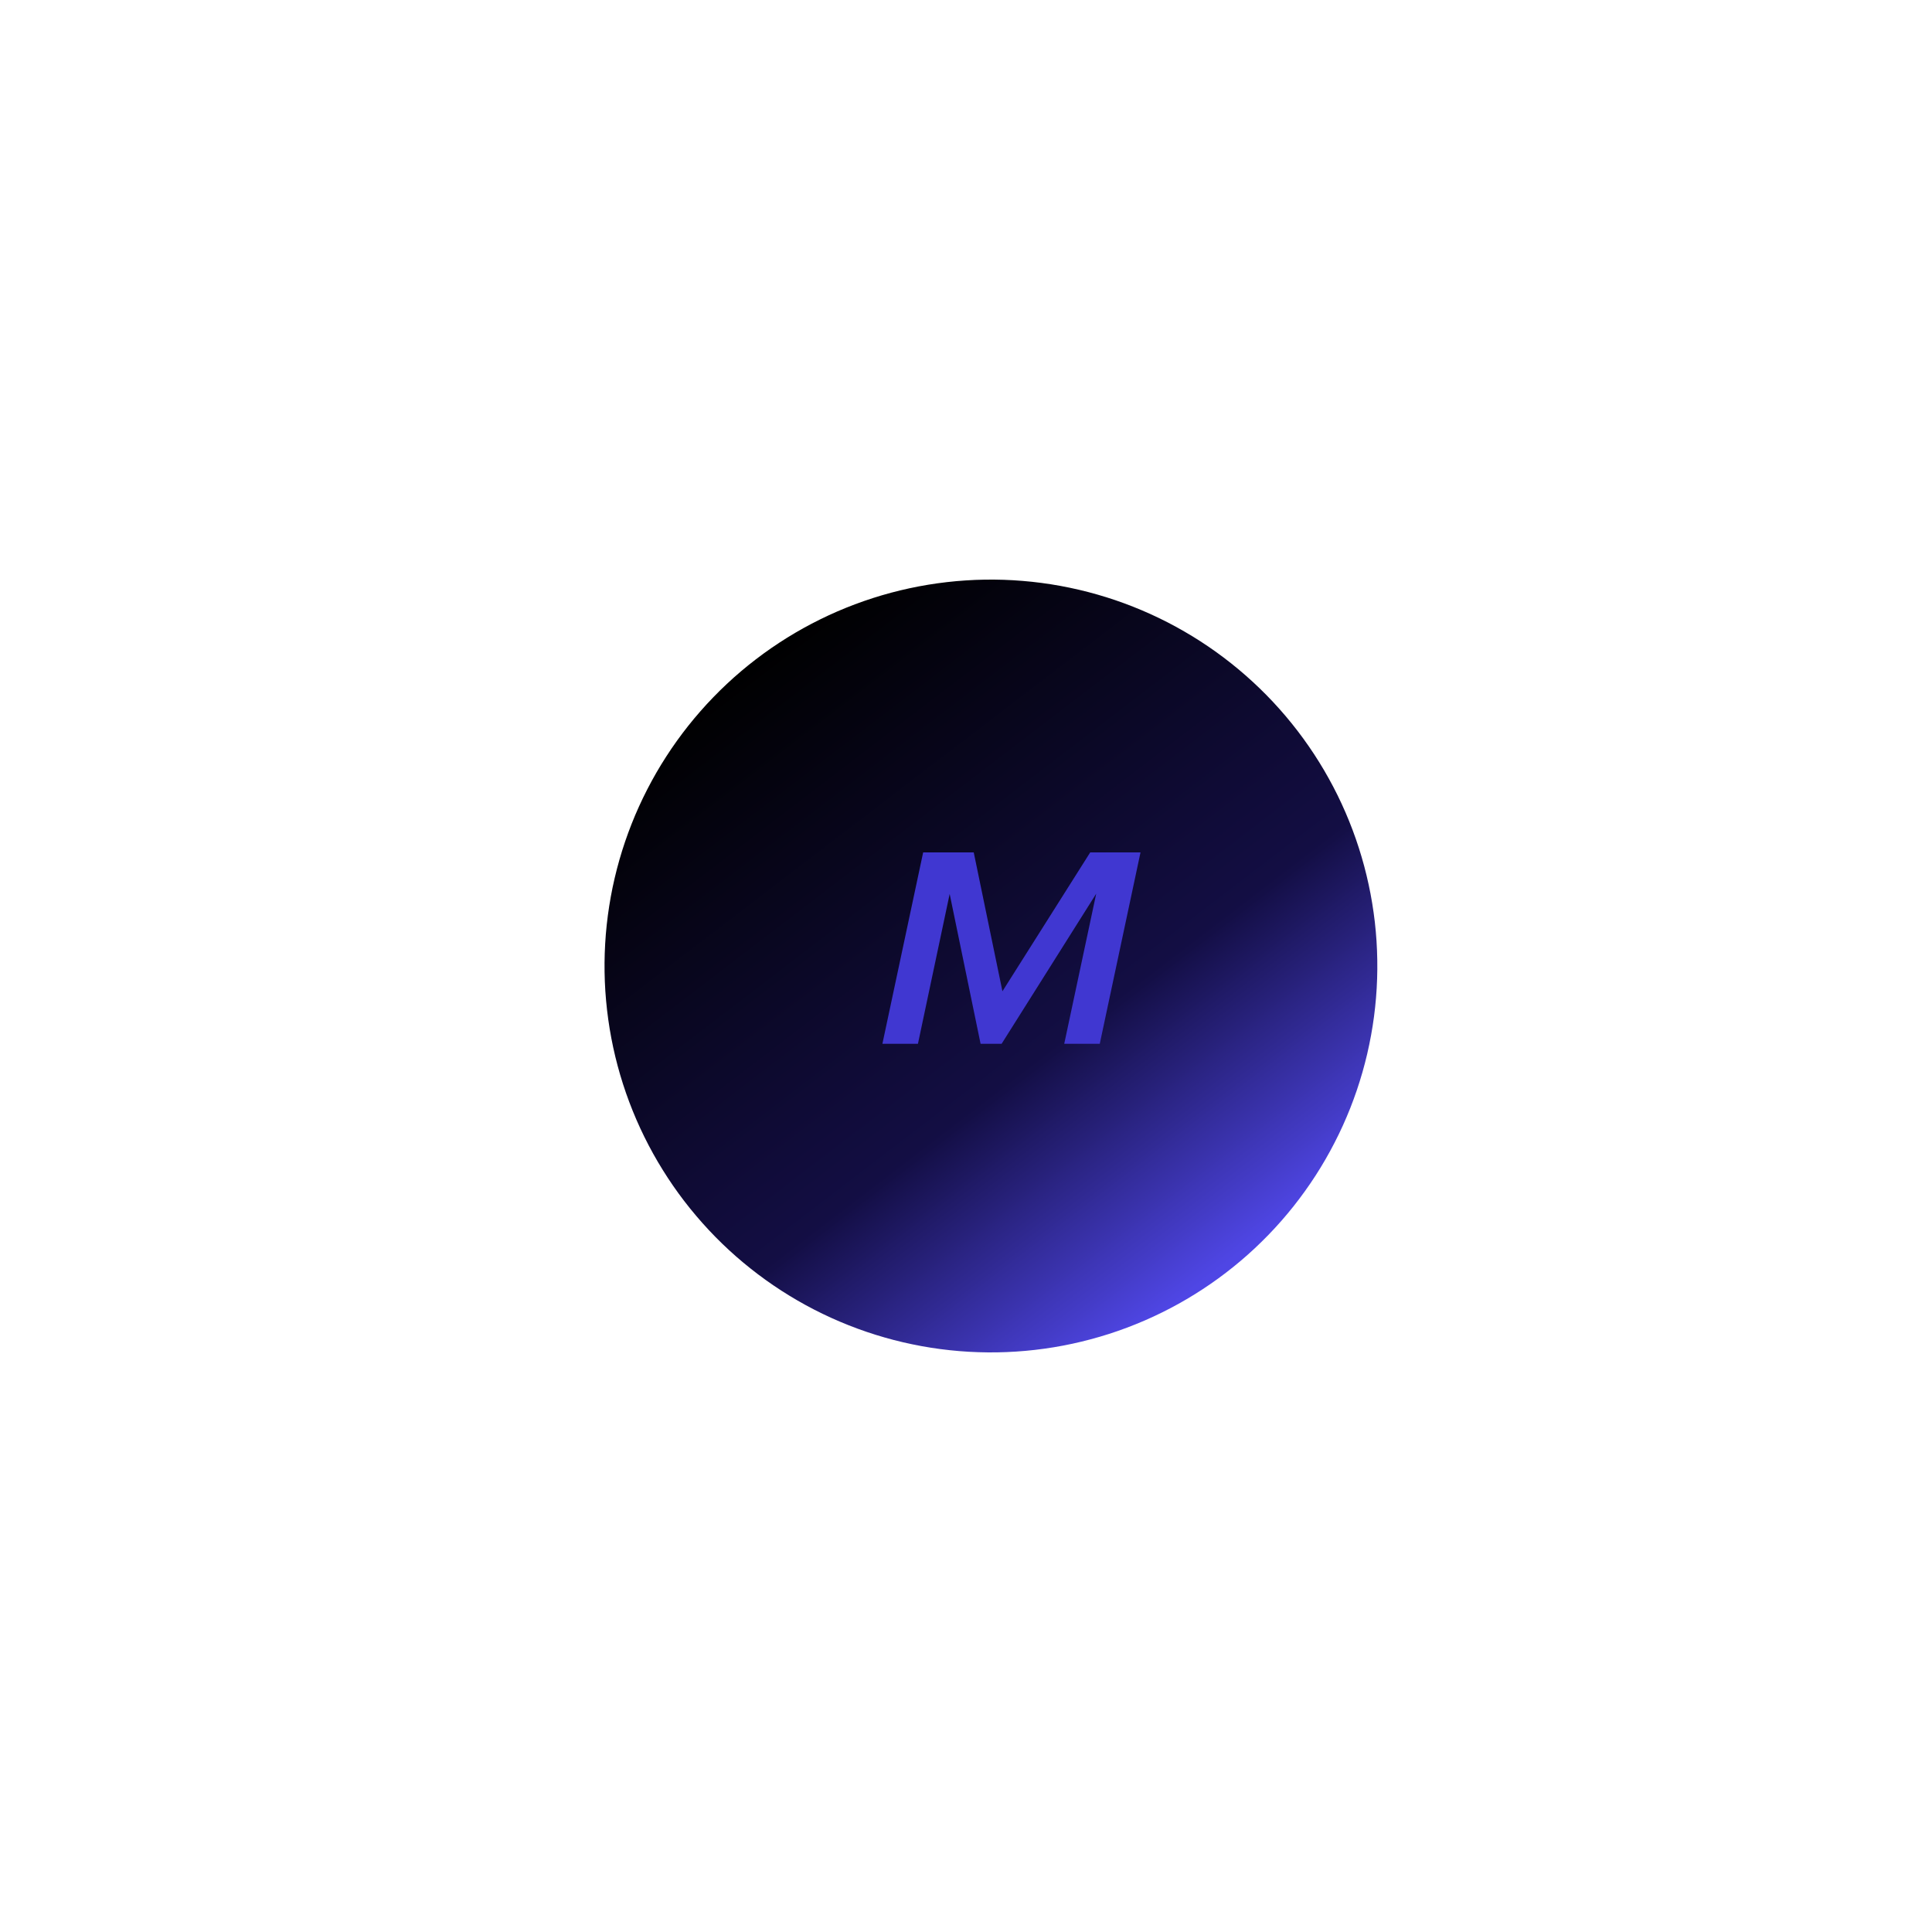 <svg xmlns="http://www.w3.org/2000/svg" xmlns:xlink="http://www.w3.org/1999/xlink" width="150" zoomAndPan="magnify" viewBox="0 0 375 375" height="150" preserveAspectRatio="xMidYMid meet" version="1.0"><defs><g/><clipPath id="id1"><path d="M 117 112 L 268 112 L 268 263 L 117 263 Z M 117 112 " clip-rule="nonzero"/></clipPath><clipPath id="id2"><path d="M 87.184 173.617 L 206.219 82.348 L 297.492 201.383 L 178.457 292.652 Z M 87.184 173.617 " clip-rule="nonzero"/></clipPath><clipPath id="id3"><path d="M 87.184 173.617 L 206.219 82.348 L 297.492 201.383 L 178.457 292.652 Z M 87.184 173.617 " clip-rule="nonzero"/></clipPath><clipPath id="id4"><path d="M 251.855 141.863 C 252.602 142.836 253.324 143.828 254.023 144.84 C 254.723 145.848 255.395 146.875 256.043 147.918 C 256.691 148.961 257.312 150.016 257.906 151.09 C 258.504 152.164 259.074 153.25 259.617 154.352 C 260.156 155.453 260.672 156.566 261.16 157.691 C 261.648 158.82 262.109 159.957 262.539 161.105 C 262.973 162.254 263.375 163.414 263.75 164.582 C 264.125 165.75 264.473 166.93 264.789 168.113 C 265.105 169.301 265.395 170.492 265.652 171.691 C 265.914 172.891 266.141 174.098 266.34 175.309 C 266.539 176.52 266.711 177.734 266.852 178.953 C 266.988 180.176 267.102 181.395 267.18 182.621 C 267.258 183.844 267.309 185.07 267.328 186.301 C 267.348 187.527 267.34 188.754 267.297 189.98 C 267.258 191.207 267.188 192.434 267.086 193.656 C 266.984 194.879 266.855 196.098 266.695 197.316 C 266.531 198.531 266.344 199.746 266.121 200.953 C 265.902 202.16 265.652 203.359 265.375 204.555 C 265.094 205.75 264.785 206.938 264.449 208.121 C 264.109 209.301 263.746 210.469 263.352 211.633 C 262.957 212.793 262.531 213.945 262.082 215.09 C 261.629 216.23 261.148 217.359 260.645 218.477 C 260.137 219.594 259.602 220.699 259.039 221.789 C 258.48 222.883 257.891 223.961 257.277 225.023 C 256.664 226.086 256.023 227.133 255.359 228.164 C 254.691 229.195 254.004 230.211 253.285 231.207 C 252.57 232.203 251.832 233.184 251.07 234.145 C 250.305 235.105 249.52 236.047 248.711 236.969 C 247.898 237.895 247.066 238.797 246.215 239.676 C 245.359 240.559 244.484 241.418 243.59 242.258 C 242.691 243.098 241.777 243.914 240.84 244.707 C 239.902 245.5 238.949 246.27 237.977 247.016 C 237 247.766 236.008 248.488 235 249.184 C 233.992 249.883 232.965 250.555 231.922 251.203 C 230.879 251.852 229.82 252.473 228.75 253.07 C 227.676 253.664 226.59 254.234 225.488 254.777 C 224.387 255.32 223.273 255.836 222.145 256.324 C 221.02 256.809 219.883 257.27 218.734 257.703 C 217.586 258.133 216.426 258.539 215.258 258.914 C 214.086 259.289 212.91 259.633 211.727 259.949 C 210.539 260.27 209.348 260.555 208.148 260.816 C 206.945 261.074 205.742 261.305 204.531 261.504 C 203.32 261.703 202.105 261.871 200.883 262.012 C 199.664 262.152 198.441 262.262 197.219 262.34 C 195.992 262.422 194.766 262.469 193.539 262.492 C 192.312 262.512 191.086 262.5 189.859 262.457 C 188.633 262.418 187.406 262.348 186.184 262.246 C 184.961 262.145 183.738 262.016 182.523 261.855 C 181.305 261.695 180.094 261.504 178.887 261.285 C 177.68 261.062 176.477 260.812 175.281 260.535 C 174.086 260.254 172.898 259.949 171.719 259.609 C 170.539 259.273 169.367 258.906 168.207 258.512 C 167.043 258.117 165.891 257.691 164.75 257.242 C 163.609 256.789 162.48 256.312 161.363 255.805 C 160.242 255.297 159.141 254.762 158.047 254.203 C 156.957 253.641 155.879 253.055 154.816 252.438 C 153.754 251.824 152.707 251.184 151.676 250.52 C 150.645 249.855 149.629 249.164 148.633 248.449 C 147.633 247.734 146.656 246.992 145.695 246.23 C 144.734 245.469 143.789 244.68 142.867 243.871 C 141.945 243.062 141.043 242.23 140.16 241.375 C 139.281 240.523 138.418 239.648 137.582 238.75 C 136.742 237.855 135.926 236.938 135.133 236 C 134.34 235.066 133.566 234.109 132.82 233.137 C 132.074 232.164 131.352 231.172 130.652 230.16 C 129.957 229.152 129.281 228.125 128.637 227.082 C 127.988 226.039 127.363 224.984 126.77 223.91 C 126.172 222.836 125.605 221.75 125.062 220.648 C 124.52 219.547 124.004 218.434 123.516 217.309 C 123.027 216.18 122.57 215.043 122.137 213.895 C 121.703 212.746 121.301 211.586 120.926 210.418 C 120.551 209.25 120.203 208.07 119.887 206.887 C 119.57 205.699 119.281 204.508 119.023 203.309 C 118.766 202.109 118.535 200.902 118.336 199.691 C 118.137 198.48 117.969 197.266 117.828 196.047 C 117.688 194.824 117.578 193.605 117.496 192.379 C 117.418 191.156 117.367 189.93 117.348 188.699 C 117.328 187.473 117.34 186.246 117.379 185.02 C 117.422 183.793 117.492 182.566 117.59 181.344 C 117.691 180.121 117.824 178.902 117.984 177.684 C 118.145 176.469 118.336 175.254 118.555 174.047 C 118.773 172.84 119.023 171.641 119.305 170.445 C 119.582 169.25 119.891 168.062 120.23 166.879 C 120.566 165.699 120.934 164.531 121.328 163.367 C 121.723 162.207 122.145 161.055 122.598 159.91 C 123.047 158.77 123.527 157.641 124.035 156.523 C 124.543 155.406 125.074 154.301 125.637 153.211 C 126.199 152.117 126.785 151.039 127.398 149.977 C 128.016 148.914 128.652 147.867 129.32 146.836 C 129.984 145.805 130.676 144.789 131.391 143.793 C 132.105 142.797 132.844 141.816 133.609 140.855 C 134.371 139.895 135.16 138.953 135.969 138.031 C 136.777 137.105 137.609 136.203 138.465 135.324 C 139.316 134.441 140.191 133.582 141.09 132.742 C 141.984 131.902 142.902 131.086 143.836 130.293 C 144.773 129.5 145.727 128.73 146.703 127.984 C 147.676 127.234 148.668 126.512 149.676 125.816 C 150.688 125.117 151.715 124.445 152.754 123.797 C 153.797 123.148 154.855 122.527 155.93 121.93 C 157.004 121.336 158.09 120.766 159.191 120.223 C 160.293 119.68 161.406 119.164 162.531 118.676 C 163.656 118.191 164.797 117.73 165.945 117.297 C 167.094 116.867 168.254 116.461 169.422 116.086 C 170.59 115.711 171.766 115.367 172.953 115.047 C 174.137 114.73 175.332 114.445 176.531 114.184 C 177.73 113.926 178.938 113.695 180.148 113.496 C 181.359 113.297 182.574 113.129 183.793 112.988 C 185.012 112.848 186.234 112.738 187.461 112.66 C 188.684 112.578 189.91 112.527 191.137 112.508 C 192.363 112.488 193.594 112.5 194.82 112.539 C 196.047 112.582 197.27 112.652 198.492 112.754 C 199.719 112.855 200.938 112.984 202.152 113.145 C 203.371 113.305 204.582 113.496 205.789 113.715 C 207 113.938 208.199 114.188 209.395 114.465 C 210.59 114.746 211.777 115.051 212.957 115.391 C 214.137 115.727 215.309 116.094 216.473 116.488 C 217.633 116.883 218.785 117.309 219.926 117.758 C 221.066 118.211 222.199 118.688 223.316 119.195 C 224.434 119.703 225.539 120.238 226.629 120.797 C 227.723 121.359 228.797 121.945 229.859 122.562 C 230.926 123.176 231.973 123.816 233.004 124.48 C 234.035 125.145 235.047 125.836 236.047 126.551 C 237.043 127.266 238.023 128.008 238.984 128.77 C 239.945 129.531 240.887 130.32 241.809 131.129 C 242.73 131.938 243.633 132.77 244.516 133.625 C 245.398 134.477 246.258 135.352 247.098 136.25 C 247.934 137.145 248.75 138.062 249.547 139 C 250.34 139.934 251.109 140.891 251.855 141.863 Z M 251.855 141.863 " clip-rule="nonzero"/></clipPath><linearGradient x1="1745.123" gradientTransform="matrix(0.711, 0.928, -0.928, 0.711, -885.984, -1689.23)" y1="244.834" x2="1925.03" gradientUnits="userSpaceOnUse" y2="244.834" id="id5"><stop stop-opacity="1" stop-color="rgb(0%, 0%, 0%)" offset="0"/><stop stop-opacity="1" stop-color="rgb(0%, 0%, 0%)" offset="0.125"/><stop stop-opacity="1" stop-color="rgb(0%, 0%, 0%)" offset="0.141"/><stop stop-opacity="1" stop-color="rgb(0.041%, 0.029%, 0.146%)" offset="0.148"/><stop stop-opacity="1" stop-color="rgb(0.146%, 0.107%, 0.525%)" offset="0.152"/><stop stop-opacity="1" stop-color="rgb(0.212%, 0.156%, 0.755%)" offset="0.156"/><stop stop-opacity="1" stop-color="rgb(0.276%, 0.203%, 0.986%)" offset="0.16"/><stop stop-opacity="1" stop-color="rgb(0.34%, 0.25%, 1.216%)" offset="0.164"/><stop stop-opacity="1" stop-color="rgb(0.404%, 0.298%, 1.447%)" offset="0.168"/><stop stop-opacity="1" stop-color="rgb(0.47%, 0.345%, 1.677%)" offset="0.172"/><stop stop-opacity="1" stop-color="rgb(0.534%, 0.392%, 1.907%)" offset="0.176"/><stop stop-opacity="1" stop-color="rgb(0.6%, 0.439%, 2.138%)" offset="0.18"/><stop stop-opacity="1" stop-color="rgb(0.664%, 0.487%, 2.367%)" offset="0.184"/><stop stop-opacity="1" stop-color="rgb(0.729%, 0.534%, 2.597%)" offset="0.188"/><stop stop-opacity="1" stop-color="rgb(0.793%, 0.581%, 2.827%)" offset="0.191"/><stop stop-opacity="1" stop-color="rgb(0.859%, 0.629%, 3.058%)" offset="0.195"/><stop stop-opacity="1" stop-color="rgb(0.923%, 0.676%, 3.288%)" offset="0.199"/><stop stop-opacity="1" stop-color="rgb(0.987%, 0.725%, 3.519%)" offset="0.203"/><stop stop-opacity="1" stop-color="rgb(1.051%, 0.772%, 3.749%)" offset="0.207"/><stop stop-opacity="1" stop-color="rgb(1.117%, 0.819%, 3.979%)" offset="0.211"/><stop stop-opacity="1" stop-color="rgb(1.181%, 0.867%, 4.21%)" offset="0.215"/><stop stop-opacity="1" stop-color="rgb(1.247%, 0.914%, 4.44%)" offset="0.219"/><stop stop-opacity="1" stop-color="rgb(1.311%, 0.961%, 4.671%)" offset="0.223"/><stop stop-opacity="1" stop-color="rgb(1.376%, 1.009%, 4.901%)" offset="0.227"/><stop stop-opacity="1" stop-color="rgb(1.44%, 1.056%, 5.132%)" offset="0.23"/><stop stop-opacity="1" stop-color="rgb(1.506%, 1.103%, 5.362%)" offset="0.234"/><stop stop-opacity="1" stop-color="rgb(1.57%, 1.151%, 5.592%)" offset="0.238"/><stop stop-opacity="1" stop-color="rgb(1.634%, 1.199%, 5.823%)" offset="0.242"/><stop stop-opacity="1" stop-color="rgb(1.698%, 1.247%, 6.053%)" offset="0.246"/><stop stop-opacity="1" stop-color="rgb(1.764%, 1.294%, 6.284%)" offset="0.25"/><stop stop-opacity="1" stop-color="rgb(1.828%, 1.341%, 6.512%)" offset="0.254"/><stop stop-opacity="1" stop-color="rgb(1.894%, 1.389%, 6.743%)" offset="0.258"/><stop stop-opacity="1" stop-color="rgb(1.958%, 1.436%, 6.973%)" offset="0.262"/><stop stop-opacity="1" stop-color="rgb(2.023%, 1.483%, 7.204%)" offset="0.266"/><stop stop-opacity="1" stop-color="rgb(2.087%, 1.53%, 7.434%)" offset="0.27"/><stop stop-opacity="1" stop-color="rgb(2.153%, 1.578%, 7.664%)" offset="0.273"/><stop stop-opacity="1" stop-color="rgb(2.217%, 1.625%, 7.895%)" offset="0.277"/><stop stop-opacity="1" stop-color="rgb(2.281%, 1.674%, 8.125%)" offset="0.281"/><stop stop-opacity="1" stop-color="rgb(2.345%, 1.721%, 8.356%)" offset="0.285"/><stop stop-opacity="1" stop-color="rgb(2.411%, 1.768%, 8.586%)" offset="0.289"/><stop stop-opacity="1" stop-color="rgb(2.475%, 1.816%, 8.817%)" offset="0.293"/><stop stop-opacity="1" stop-color="rgb(2.541%, 1.863%, 9.047%)" offset="0.297"/><stop stop-opacity="1" stop-color="rgb(2.605%, 1.91%, 9.277%)" offset="0.301"/><stop stop-opacity="1" stop-color="rgb(2.67%, 1.958%, 9.508%)" offset="0.305"/><stop stop-opacity="1" stop-color="rgb(2.734%, 2.005%, 9.738%)" offset="0.309"/><stop stop-opacity="1" stop-color="rgb(2.8%, 2.052%, 9.969%)" offset="0.312"/><stop stop-opacity="1" stop-color="rgb(2.864%, 2.1%, 10.197%)" offset="0.316"/><stop stop-opacity="1" stop-color="rgb(2.928%, 2.147%, 10.428%)" offset="0.32"/><stop stop-opacity="1" stop-color="rgb(2.992%, 2.194%, 10.658%)" offset="0.324"/><stop stop-opacity="1" stop-color="rgb(3.058%, 2.243%, 10.889%)" offset="0.328"/><stop stop-opacity="1" stop-color="rgb(3.122%, 2.29%, 11.119%)" offset="0.332"/><stop stop-opacity="1" stop-color="rgb(3.188%, 2.338%, 11.349%)" offset="0.336"/><stop stop-opacity="1" stop-color="rgb(3.252%, 2.385%, 11.58%)" offset="0.34"/><stop stop-opacity="1" stop-color="rgb(3.317%, 2.432%, 11.81%)" offset="0.344"/><stop stop-opacity="1" stop-color="rgb(3.381%, 2.48%, 12.041%)" offset="0.348"/><stop stop-opacity="1" stop-color="rgb(3.447%, 2.527%, 12.271%)" offset="0.352"/><stop stop-opacity="1" stop-color="rgb(3.511%, 2.574%, 12.502%)" offset="0.355"/><stop stop-opacity="1" stop-color="rgb(3.575%, 2.621%, 12.732%)" offset="0.359"/><stop stop-opacity="1" stop-color="rgb(3.639%, 2.669%, 12.962%)" offset="0.363"/><stop stop-opacity="1" stop-color="rgb(3.705%, 2.718%, 13.193%)" offset="0.367"/><stop stop-opacity="1" stop-color="rgb(3.769%, 2.765%, 13.423%)" offset="0.371"/><stop stop-opacity="1" stop-color="rgb(3.835%, 2.812%, 13.654%)" offset="0.375"/><stop stop-opacity="1" stop-color="rgb(3.899%, 2.859%, 13.882%)" offset="0.379"/><stop stop-opacity="1" stop-color="rgb(3.964%, 2.907%, 14.113%)" offset="0.383"/><stop stop-opacity="1" stop-color="rgb(4.028%, 2.954%, 14.343%)" offset="0.387"/><stop stop-opacity="1" stop-color="rgb(4.094%, 3.001%, 14.574%)" offset="0.391"/><stop stop-opacity="1" stop-color="rgb(4.158%, 3.049%, 14.804%)" offset="0.395"/><stop stop-opacity="1" stop-color="rgb(4.222%, 3.096%, 15.034%)" offset="0.398"/><stop stop-opacity="1" stop-color="rgb(4.286%, 3.143%, 15.265%)" offset="0.402"/><stop stop-opacity="1" stop-color="rgb(4.352%, 3.191%, 15.495%)" offset="0.406"/><stop stop-opacity="1" stop-color="rgb(4.416%, 3.238%, 15.726%)" offset="0.41"/><stop stop-opacity="1" stop-color="rgb(4.482%, 3.287%, 15.956%)" offset="0.414"/><stop stop-opacity="1" stop-color="rgb(4.546%, 3.334%, 16.187%)" offset="0.418"/><stop stop-opacity="1" stop-color="rgb(4.611%, 3.381%, 16.417%)" offset="0.422"/><stop stop-opacity="1" stop-color="rgb(4.675%, 3.429%, 16.647%)" offset="0.426"/><stop stop-opacity="1" stop-color="rgb(4.741%, 3.476%, 16.878%)" offset="0.43"/><stop stop-opacity="1" stop-color="rgb(4.805%, 3.523%, 17.108%)" offset="0.434"/><stop stop-opacity="1" stop-color="rgb(4.869%, 3.571%, 17.339%)" offset="0.438"/><stop stop-opacity="1" stop-color="rgb(4.933%, 3.618%, 17.567%)" offset="0.441"/><stop stop-opacity="1" stop-color="rgb(4.999%, 3.665%, 17.798%)" offset="0.445"/><stop stop-opacity="1" stop-color="rgb(5.063%, 3.712%, 18.028%)" offset="0.449"/><stop stop-opacity="1" stop-color="rgb(5.128%, 3.761%, 18.259%)" offset="0.453"/><stop stop-opacity="1" stop-color="rgb(5.193%, 3.809%, 18.489%)" offset="0.457"/><stop stop-opacity="1" stop-color="rgb(5.258%, 3.856%, 18.719%)" offset="0.461"/><stop stop-opacity="1" stop-color="rgb(5.322%, 3.903%, 18.95%)" offset="0.465"/><stop stop-opacity="1" stop-color="rgb(5.388%, 3.95%, 19.18%)" offset="0.469"/><stop stop-opacity="1" stop-color="rgb(5.452%, 3.998%, 19.411%)" offset="0.473"/><stop stop-opacity="1" stop-color="rgb(5.516%, 4.045%, 19.641%)" offset="0.477"/><stop stop-opacity="1" stop-color="rgb(5.58%, 4.092%, 19.872%)" offset="0.48"/><stop stop-opacity="1" stop-color="rgb(5.646%, 4.14%, 20.102%)" offset="0.484"/><stop stop-opacity="1" stop-color="rgb(5.71%, 4.187%, 20.332%)" offset="0.488"/><stop stop-opacity="1" stop-color="rgb(5.775%, 4.234%, 20.563%)" offset="0.492"/><stop stop-opacity="1" stop-color="rgb(5.84%, 4.282%, 20.793%)" offset="0.496"/><stop stop-opacity="1" stop-color="rgb(5.905%, 4.33%, 21.024%)" offset="0.5"/><stop stop-opacity="1" stop-color="rgb(5.969%, 4.378%, 21.252%)" offset="0.504"/><stop stop-opacity="1" stop-color="rgb(6.035%, 4.425%, 21.483%)" offset="0.508"/><stop stop-opacity="1" stop-color="rgb(6.099%, 4.472%, 21.713%)" offset="0.512"/><stop stop-opacity="1" stop-color="rgb(6.163%, 4.52%, 21.944%)" offset="0.516"/><stop stop-opacity="1" stop-color="rgb(6.227%, 4.567%, 22.174%)" offset="0.52"/><stop stop-opacity="1" stop-color="rgb(6.293%, 4.614%, 22.404%)" offset="0.523"/><stop stop-opacity="1" stop-color="rgb(6.357%, 4.662%, 22.635%)" offset="0.527"/><stop stop-opacity="1" stop-color="rgb(6.422%, 4.709%, 22.865%)" offset="0.531"/><stop stop-opacity="1" stop-color="rgb(6.487%, 4.756%, 23.096%)" offset="0.535"/><stop stop-opacity="1" stop-color="rgb(6.552%, 4.805%, 23.326%)" offset="0.539"/><stop stop-opacity="1" stop-color="rgb(6.616%, 4.852%, 23.557%)" offset="0.543"/><stop stop-opacity="1" stop-color="rgb(6.682%, 4.9%, 23.787%)" offset="0.547"/><stop stop-opacity="1" stop-color="rgb(6.746%, 4.947%, 24.017%)" offset="0.551"/><stop stop-opacity="1" stop-color="rgb(6.81%, 4.994%, 24.248%)" offset="0.555"/><stop stop-opacity="1" stop-color="rgb(6.874%, 5.042%, 24.478%)" offset="0.559"/><stop stop-opacity="1" stop-color="rgb(6.94%, 5.089%, 24.709%)" offset="0.562"/><stop stop-opacity="1" stop-color="rgb(7.004%, 5.136%, 24.937%)" offset="0.566"/><stop stop-opacity="1" stop-color="rgb(7.069%, 5.183%, 25.168%)" offset="0.57"/><stop stop-opacity="1" stop-color="rgb(7.133%, 5.231%, 25.398%)" offset="0.574"/><stop stop-opacity="1" stop-color="rgb(7.199%, 5.28%, 25.629%)" offset="0.578"/><stop stop-opacity="1" stop-color="rgb(7.263%, 5.327%, 25.859%)" offset="0.582"/><stop stop-opacity="1" stop-color="rgb(7.329%, 5.374%, 26.089%)" offset="0.586"/><stop stop-opacity="1" stop-color="rgb(7.393%, 5.421%, 26.32%)" offset="0.59"/><stop stop-opacity="1" stop-color="rgb(7.457%, 5.469%, 26.55%)" offset="0.594"/><stop stop-opacity="1" stop-color="rgb(7.722%, 5.711%, 27.28%)" offset="0.598"/><stop stop-opacity="1" stop-color="rgb(7.988%, 5.956%, 28.011%)" offset="0.602"/><stop stop-opacity="1" stop-color="rgb(8.348%, 6.293%, 28.978%)" offset="0.605"/><stop stop-opacity="1" stop-color="rgb(8.708%, 6.631%, 29.947%)" offset="0.609"/><stop stop-opacity="1" stop-color="rgb(9.068%, 6.969%, 30.914%)" offset="0.613"/><stop stop-opacity="1" stop-color="rgb(9.43%, 7.306%, 31.883%)" offset="0.617"/><stop stop-opacity="1" stop-color="rgb(9.79%, 7.643%, 32.851%)" offset="0.621"/><stop stop-opacity="1" stop-color="rgb(10.15%, 7.982%, 33.818%)" offset="0.625"/><stop stop-opacity="1" stop-color="rgb(10.51%, 8.319%, 34.785%)" offset="0.629"/><stop stop-opacity="1" stop-color="rgb(10.872%, 8.656%, 35.754%)" offset="0.633"/><stop stop-opacity="1" stop-color="rgb(11.232%, 8.994%, 36.722%)" offset="0.637"/><stop stop-opacity="1" stop-color="rgb(11.594%, 9.332%, 37.691%)" offset="0.641"/><stop stop-opacity="1" stop-color="rgb(11.954%, 9.669%, 38.658%)" offset="0.645"/><stop stop-opacity="1" stop-color="rgb(12.314%, 10.007%, 39.627%)" offset="0.648"/><stop stop-opacity="1" stop-color="rgb(12.674%, 10.344%, 40.594%)" offset="0.652"/><stop stop-opacity="1" stop-color="rgb(13.036%, 10.681%, 41.563%)" offset="0.656"/><stop stop-opacity="1" stop-color="rgb(13.396%, 11.018%, 42.531%)" offset="0.66"/><stop stop-opacity="1" stop-color="rgb(13.756%, 11.357%, 43.5%)" offset="0.664"/><stop stop-opacity="1" stop-color="rgb(14.116%, 11.694%, 44.467%)" offset="0.668"/><stop stop-opacity="1" stop-color="rgb(14.478%, 12.032%, 45.436%)" offset="0.672"/><stop stop-opacity="1" stop-color="rgb(14.838%, 12.369%, 46.404%)" offset="0.676"/><stop stop-opacity="1" stop-color="rgb(15.199%, 12.708%, 47.372%)" offset="0.68"/><stop stop-opacity="1" stop-color="rgb(15.559%, 13.045%, 48.34%)" offset="0.684"/><stop stop-opacity="1" stop-color="rgb(15.919%, 13.382%, 49.309%)" offset="0.688"/><stop stop-opacity="1" stop-color="rgb(16.28%, 13.719%, 50.276%)" offset="0.691"/><stop stop-opacity="1" stop-color="rgb(16.641%, 14.058%, 51.245%)" offset="0.695"/><stop stop-opacity="1" stop-color="rgb(17.001%, 14.395%, 52.213%)" offset="0.699"/><stop stop-opacity="1" stop-color="rgb(17.361%, 14.732%, 53.181%)" offset="0.703"/><stop stop-opacity="1" stop-color="rgb(17.722%, 15.07%, 54.149%)" offset="0.707"/><stop stop-opacity="1" stop-color="rgb(18.083%, 15.407%, 55.118%)" offset="0.711"/><stop stop-opacity="1" stop-color="rgb(18.443%, 15.744%, 56.085%)" offset="0.715"/><stop stop-opacity="1" stop-color="rgb(18.805%, 16.083%, 57.054%)" offset="0.719"/><stop stop-opacity="1" stop-color="rgb(19.165%, 16.42%, 58.022%)" offset="0.723"/><stop stop-opacity="1" stop-color="rgb(19.525%, 16.757%, 58.99%)" offset="0.727"/><stop stop-opacity="1" stop-color="rgb(19.885%, 17.094%, 59.958%)" offset="0.73"/><stop stop-opacity="1" stop-color="rgb(20.247%, 17.433%, 60.927%)" offset="0.734"/><stop stop-opacity="1" stop-color="rgb(20.607%, 17.77%, 61.894%)" offset="0.738"/><stop stop-opacity="1" stop-color="rgb(20.967%, 18.108%, 62.863%)" offset="0.742"/><stop stop-opacity="1" stop-color="rgb(21.327%, 18.445%, 63.831%)" offset="0.746"/><stop stop-opacity="1" stop-color="rgb(21.689%, 18.784%, 64.799%)" offset="0.75"/><stop stop-opacity="1" stop-color="rgb(22.049%, 19.121%, 65.767%)" offset="0.754"/><stop stop-opacity="1" stop-color="rgb(22.411%, 19.458%, 66.736%)" offset="0.758"/><stop stop-opacity="1" stop-color="rgb(22.771%, 19.795%, 67.703%)" offset="0.762"/><stop stop-opacity="1" stop-color="rgb(23.131%, 20.134%, 68.672%)" offset="0.766"/><stop stop-opacity="1" stop-color="rgb(23.491%, 20.471%, 69.64%)" offset="0.77"/><stop stop-opacity="1" stop-color="rgb(23.853%, 20.808%, 70.609%)" offset="0.773"/><stop stop-opacity="1" stop-color="rgb(24.213%, 21.146%, 71.576%)" offset="0.777"/><stop stop-opacity="1" stop-color="rgb(24.573%, 21.483%, 72.545%)" offset="0.781"/><stop stop-opacity="1" stop-color="rgb(24.933%, 21.82%, 73.512%)" offset="0.785"/><stop stop-opacity="1" stop-color="rgb(25.294%, 22.159%, 74.481%)" offset="0.789"/><stop stop-opacity="1" stop-color="rgb(25.655%, 22.496%, 75.449%)" offset="0.793"/><stop stop-opacity="1" stop-color="rgb(26.016%, 22.833%, 76.418%)" offset="0.797"/><stop stop-opacity="1" stop-color="rgb(26.376%, 23.17%, 77.385%)" offset="0.801"/><stop stop-opacity="1" stop-color="rgb(26.736%, 23.509%, 78.354%)" offset="0.805"/><stop stop-opacity="1" stop-color="rgb(27.097%, 23.846%, 79.321%)" offset="0.809"/><stop stop-opacity="1" stop-color="rgb(27.458%, 24.184%, 80.29%)" offset="0.812"/><stop stop-opacity="1" stop-color="rgb(27.818%, 24.521%, 81.258%)" offset="0.816"/><stop stop-opacity="1" stop-color="rgb(28.178%, 24.86%, 82.227%)" offset="0.82"/><stop stop-opacity="1" stop-color="rgb(28.539%, 25.197%, 83.194%)" offset="0.824"/><stop stop-opacity="1" stop-color="rgb(28.9%, 25.534%, 84.163%)" offset="0.828"/><stop stop-opacity="1" stop-color="rgb(29.26%, 25.871%, 85.13%)" offset="0.832"/><stop stop-opacity="1" stop-color="rgb(29.622%, 26.208%, 86.099%)" offset="0.836"/><stop stop-opacity="1" stop-color="rgb(29.982%, 26.546%, 87.067%)" offset="0.84"/><stop stop-opacity="1" stop-color="rgb(30.342%, 26.884%, 88.036%)" offset="0.844"/><stop stop-opacity="1" stop-color="rgb(30.67%, 27.191%, 88.918%)" offset="0.848"/><stop stop-opacity="1" stop-color="rgb(31%, 27.499%, 89.799%)" offset="0.852"/><stop stop-opacity="1" stop-color="rgb(31%, 27.499%, 89.799%)" offset="0.859"/><stop stop-opacity="1" stop-color="rgb(31%, 27.499%, 89.799%)" offset="0.875"/><stop stop-opacity="1" stop-color="rgb(31%, 27.499%, 89.799%)" offset="1"/></linearGradient></defs><g clip-path="url(#id1)"><g clip-path="url(#id2)"><g clip-path="url(#id3)"><g clip-path="url(#id4)"><path fill="url(#id5)" d="M 211.805 40.051 L 44.887 168.035 L 172.875 334.949 L 339.789 206.965 Z M 211.805 40.051 " fill-rule="nonzero"/></g></g></g></g><g fill="rgb(25.099%, 21.57%, 81.96%)" fill-opacity="1"><g transform="translate(168.357, 202.596)"><g><path d="M 10.828 -37.148 L 2.918 0 L 9.816 0 L 15.973 -29.082 L 21.973 0 L 26.059 0 L 44.418 -29.137 L 38.211 0 L 45.109 0 L 53.016 -37.148 L 43.254 -37.148 L 26.215 -10.188 L 20.645 -37.148 Z M 10.828 -37.148 "/></g></g></g><g fill="rgb(100%, 100%, 100%)" fill-opacity="1"><g transform="translate(194.216, 141.367)"><g/></g></g><g fill="rgb(100%, 100%, 100%)" fill-opacity="1"><g transform="translate(194.216, 239.289)"><g/></g></g></svg>